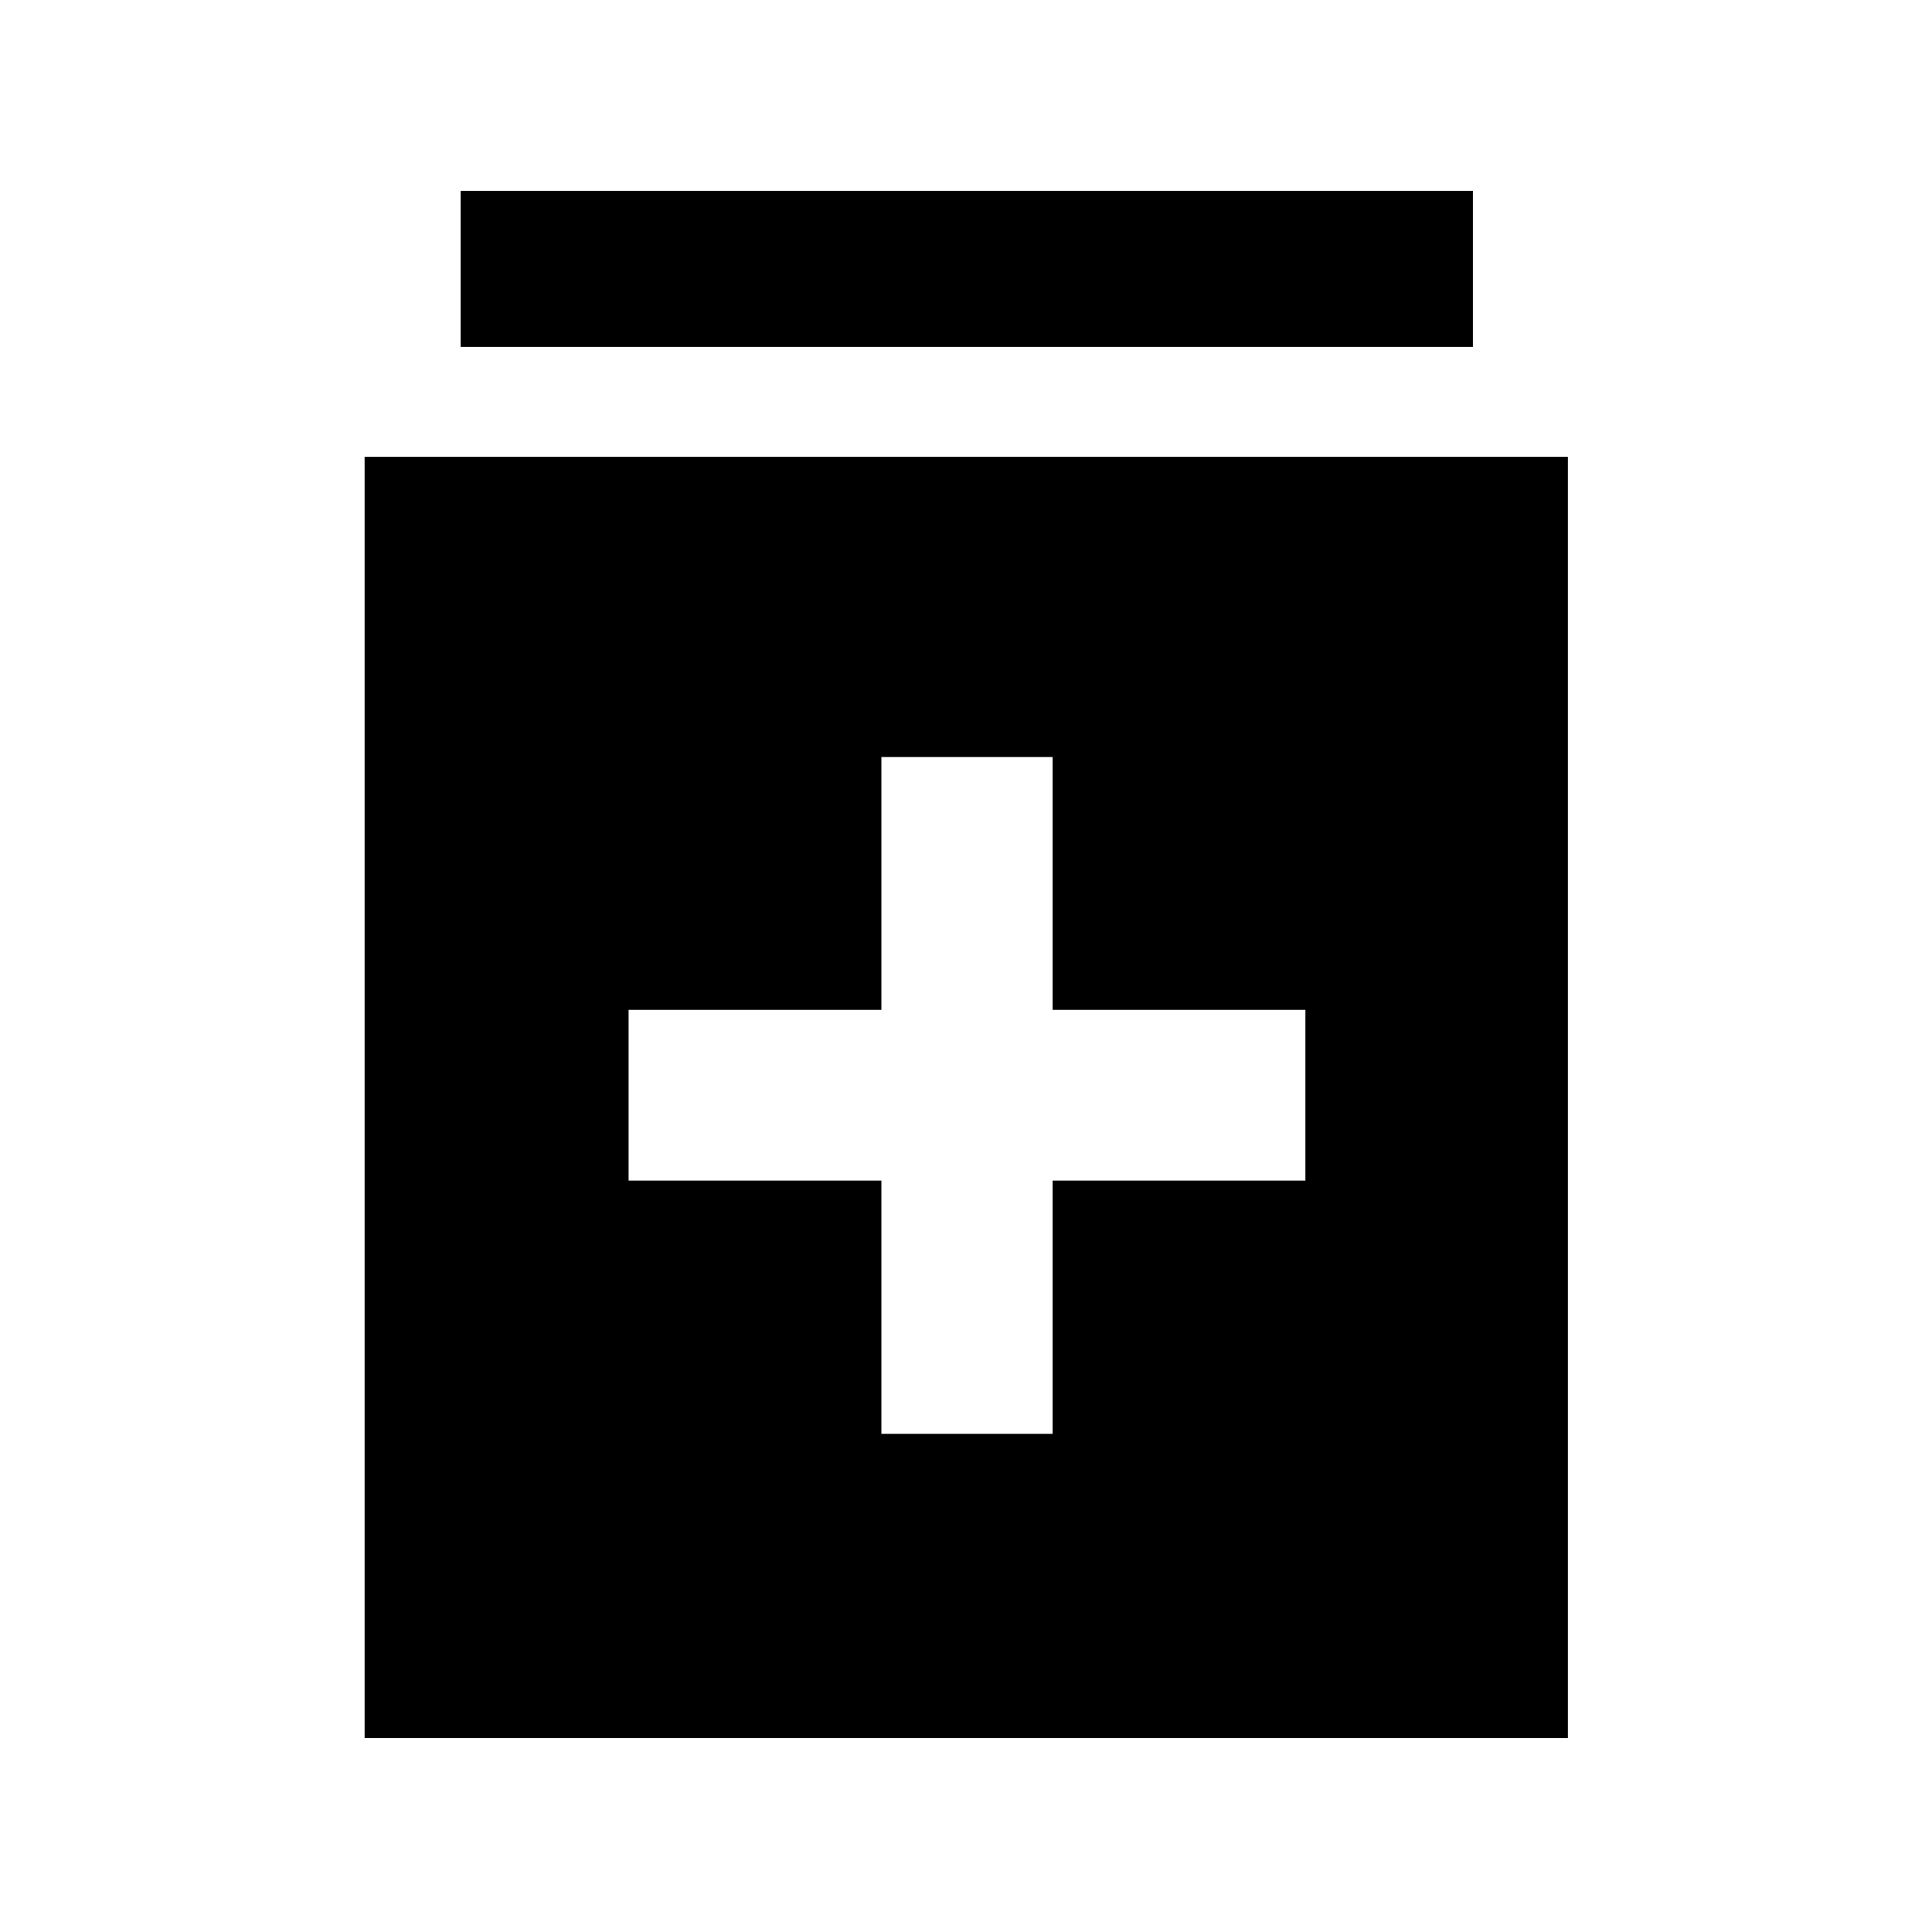 <svg xmlns="http://www.w3.org/2000/svg" height="48" viewBox="0 -960 960 960" width="48"><path d="M437.96-247.52h85.08v-125.85h125.61v-84.85H523.04v-125.61h-85.08v125.61H312.35v84.85h125.61v125.85ZM181.17-96.35V-733h597.9v636.65h-597.9Zm47.72-691.28v-77.54h502.98v77.54H228.89Z"/></svg>